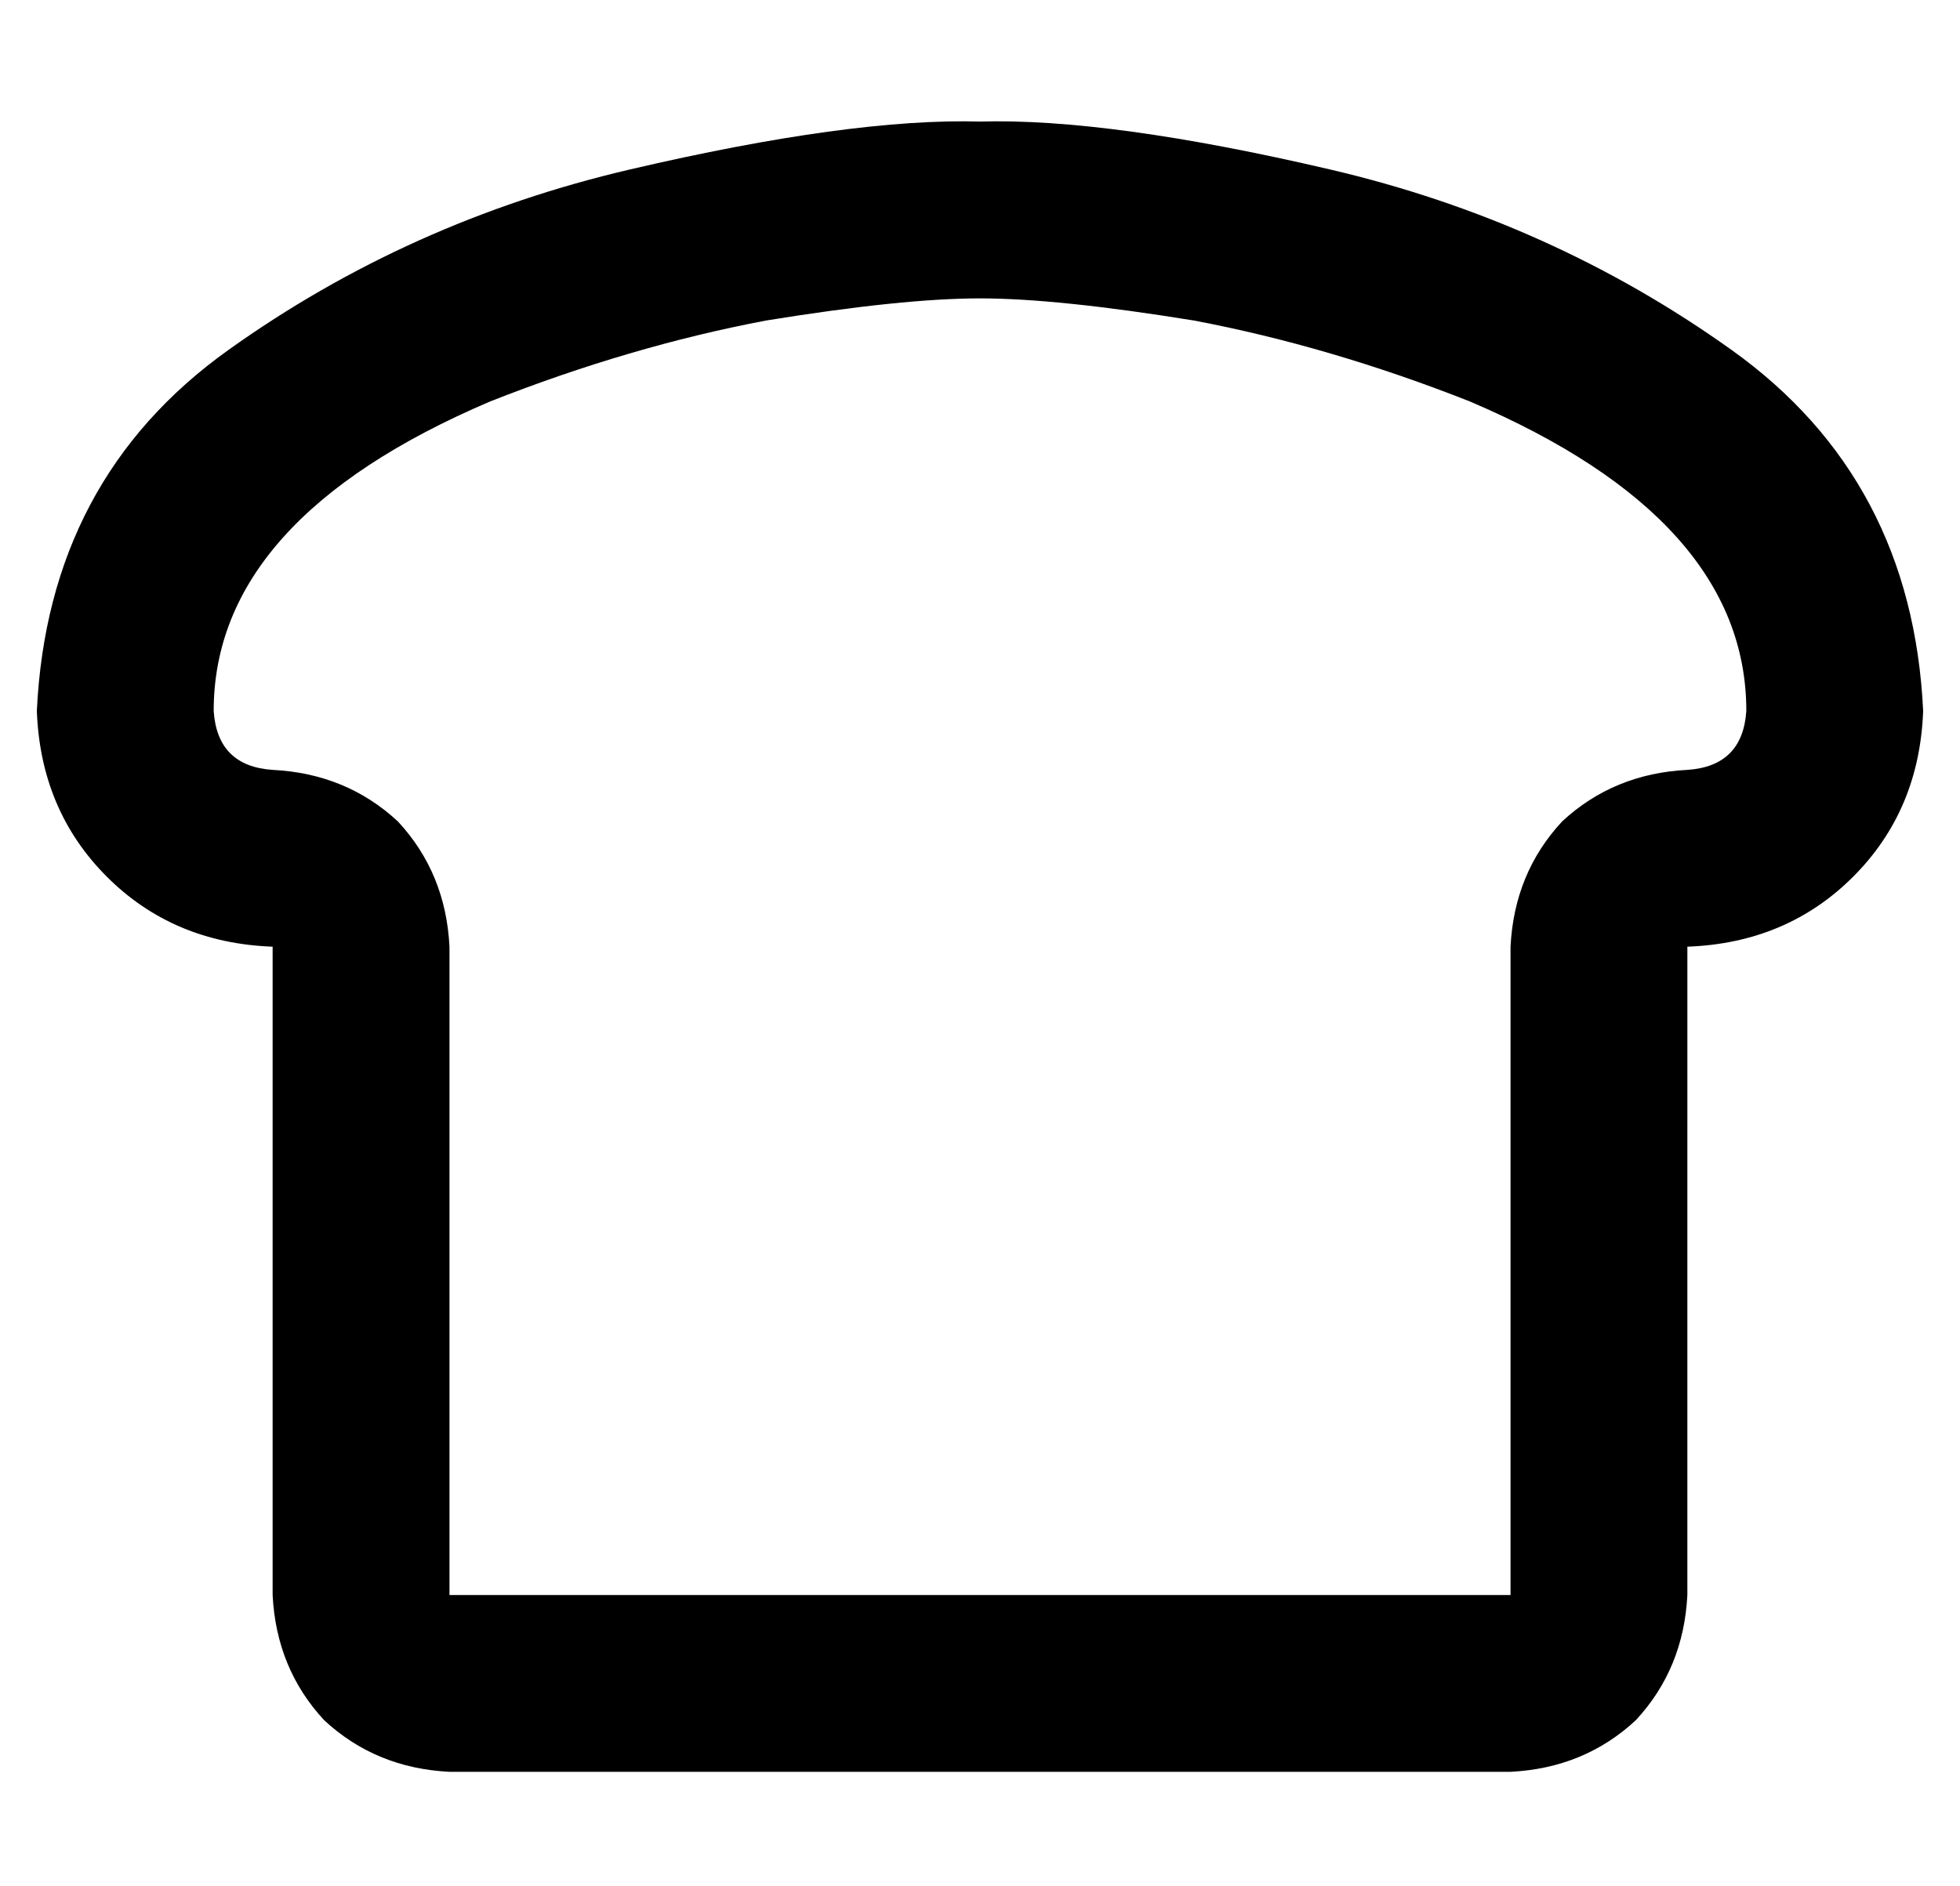 <?xml version="1.0" standalone="no"?>
<!DOCTYPE svg PUBLIC "-//W3C//DTD SVG 1.1//EN" "http://www.w3.org/Graphics/SVG/1.1/DTD/svg11.dtd" >
<svg xmlns="http://www.w3.org/2000/svg" xmlns:xlink="http://www.w3.org/1999/xlink" version="1.1" viewBox="-10 -40 532 512">
   <path fill="currentColor"
d="M64 169q-15 -1 -16 -16q0 -52 75 -84q38 -15 75 -22q37 -6 58 -6t58 6q37 7 75 22q75 32 75 84q-1 15 -16 16q-20 1 -34 14q-13 14 -14 34v176v0h-288v0v-176v0q-1 -20 -14 -34q-14 -13 -34 -14v0zM448 265v-48v48v-48q27 -1 45 -19t19 -45q-3 -63 -52 -98t-109 -49
t-95 -13q-35 -1 -95 13t-109 49t-52 98q1 27 19 45t45 19v48v0v128v0q1 20 14 34q14 13 34 14h288v0q20 -1 34 -14q13 -14 14 -34v-128v0z" />
</svg>

